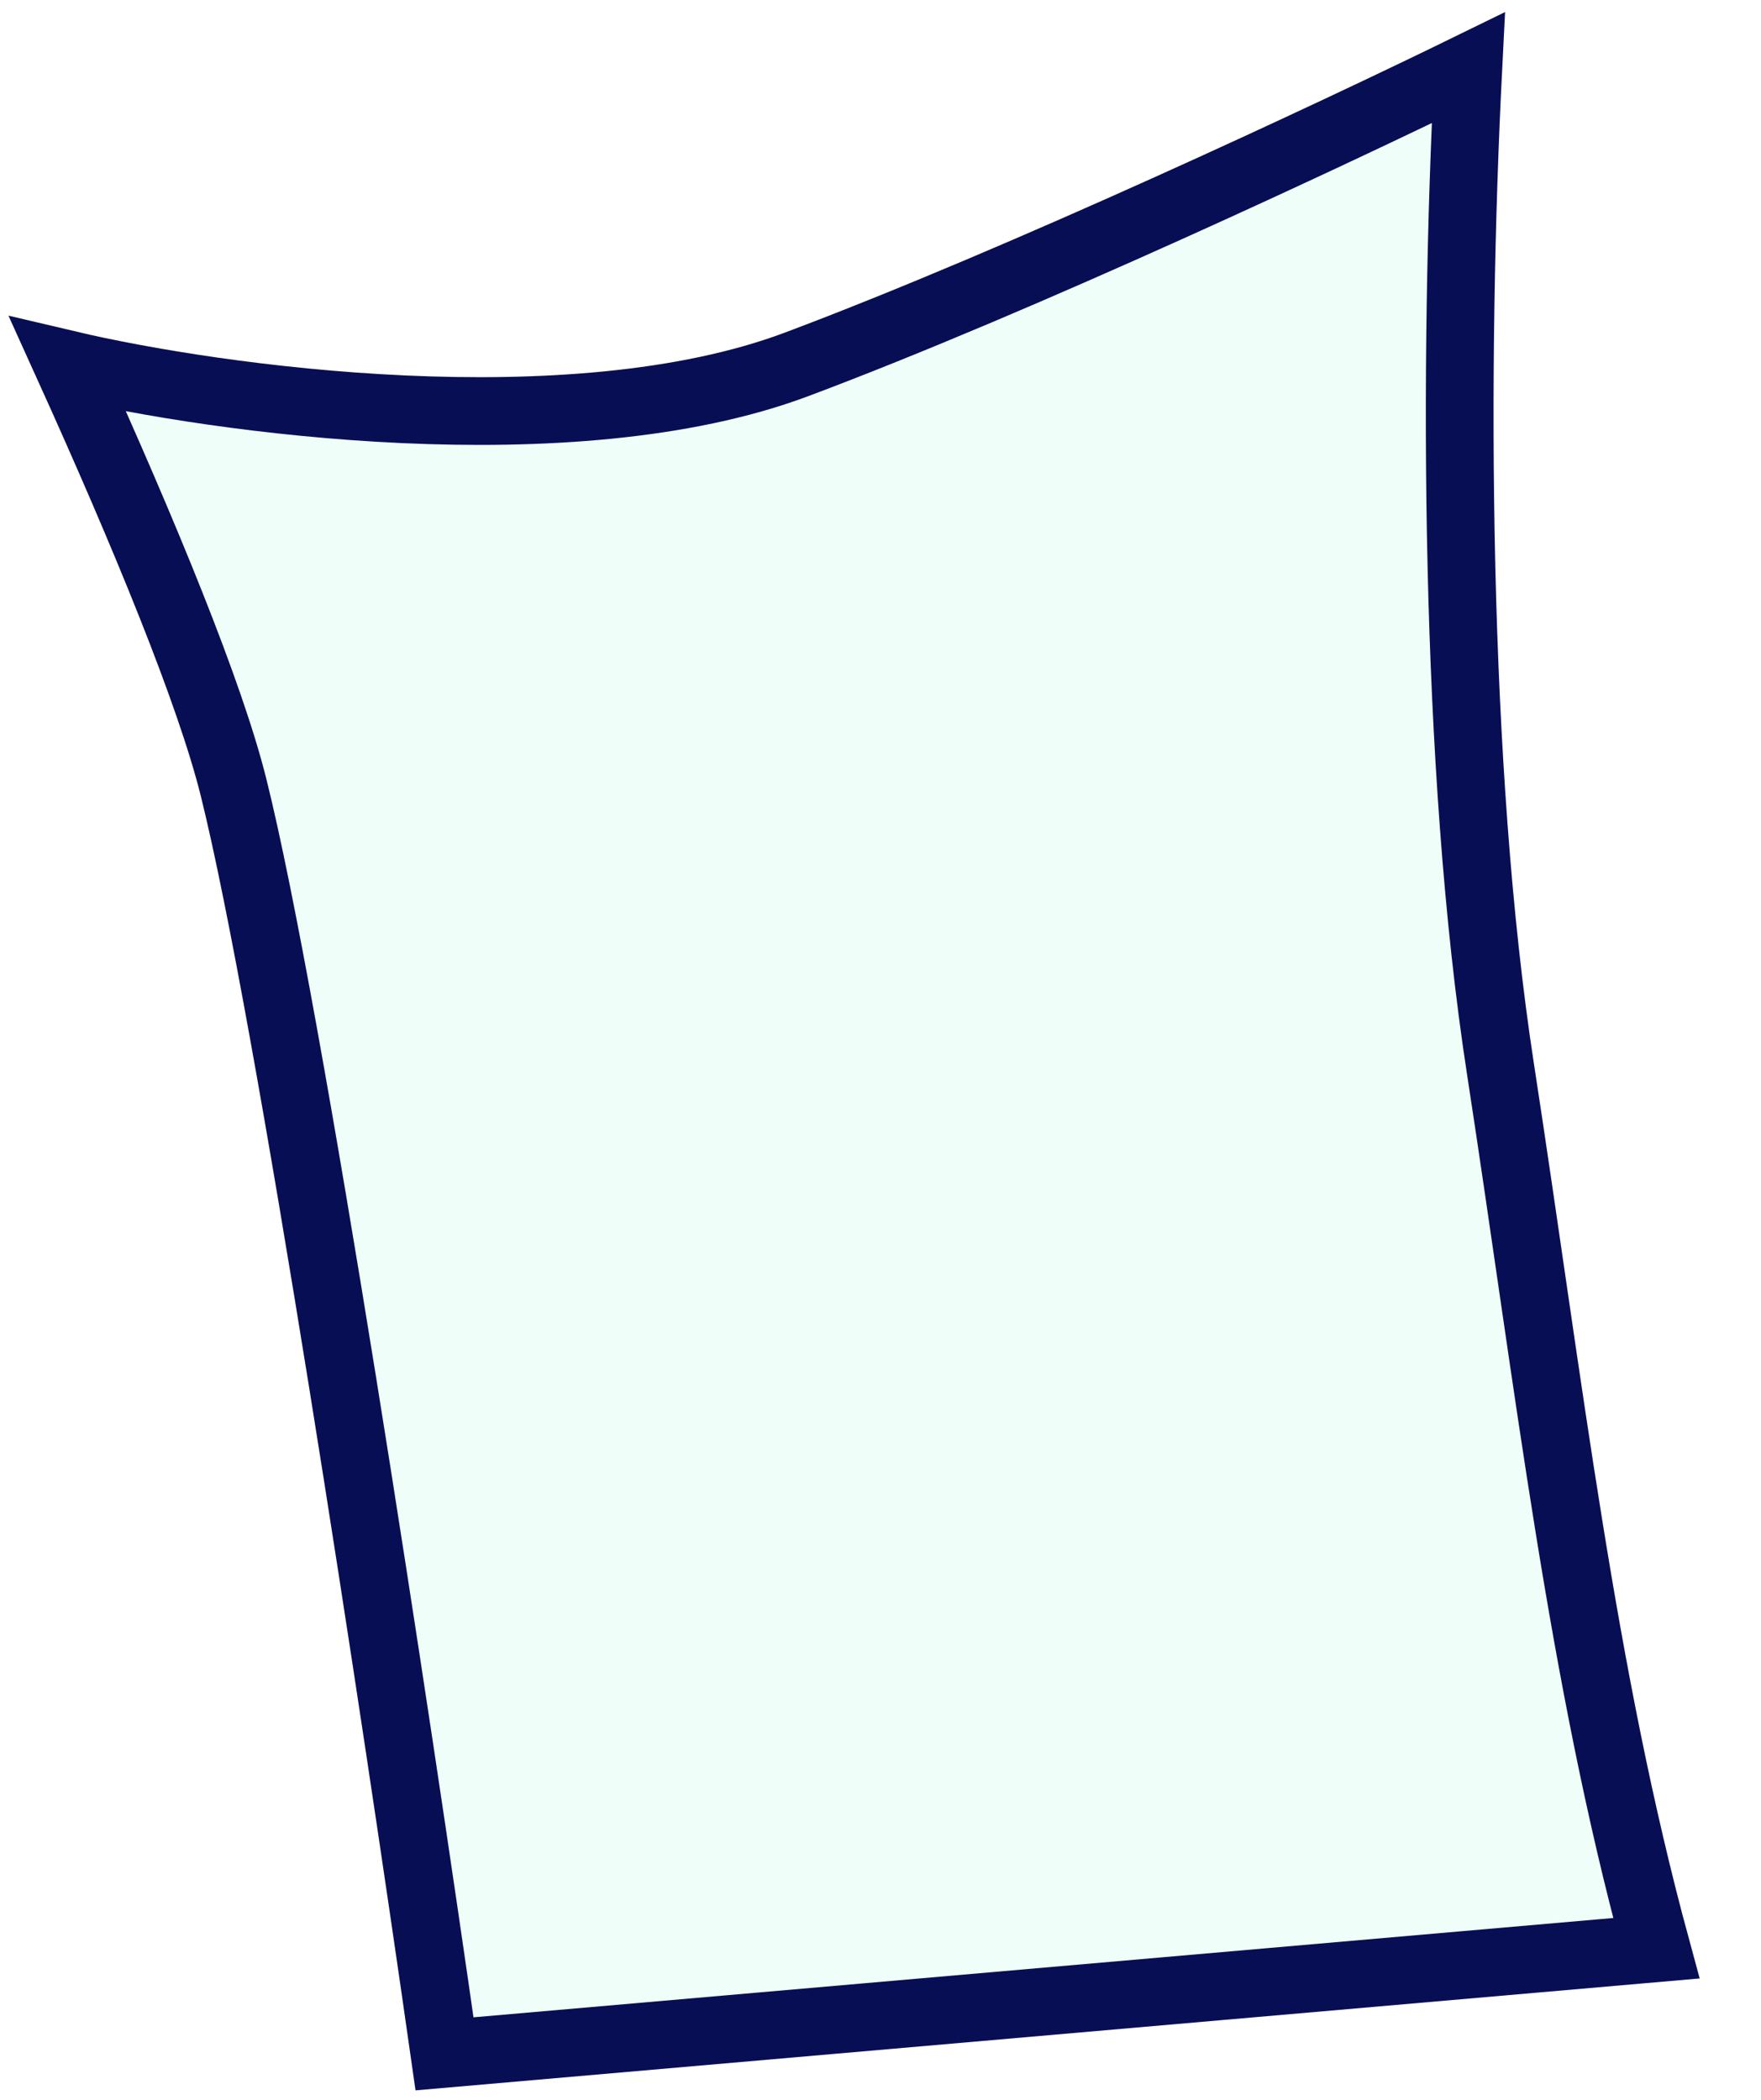<svg width="26" height="31" viewBox="0 0 26 31" fill="none" xmlns="http://www.w3.org/2000/svg">
<path d="M6.563 30.321C5.871 25.471 4.277 14.941 3.446 11.615C3.101 10.235 2.147 7.911 1 5.38C3.201 5.899 8.434 6.627 11.759 5.38C15.085 4.133 19.758 1.94 21.679 1C21.459 5.335 21.469 11.337 22.152 15.772C22.878 20.491 23.35 24.703 24.455 28.762L6.563 30.321Z" fill="#00EAB2" fill-opacity="0.06" stroke="#080E54"/>
</svg>
